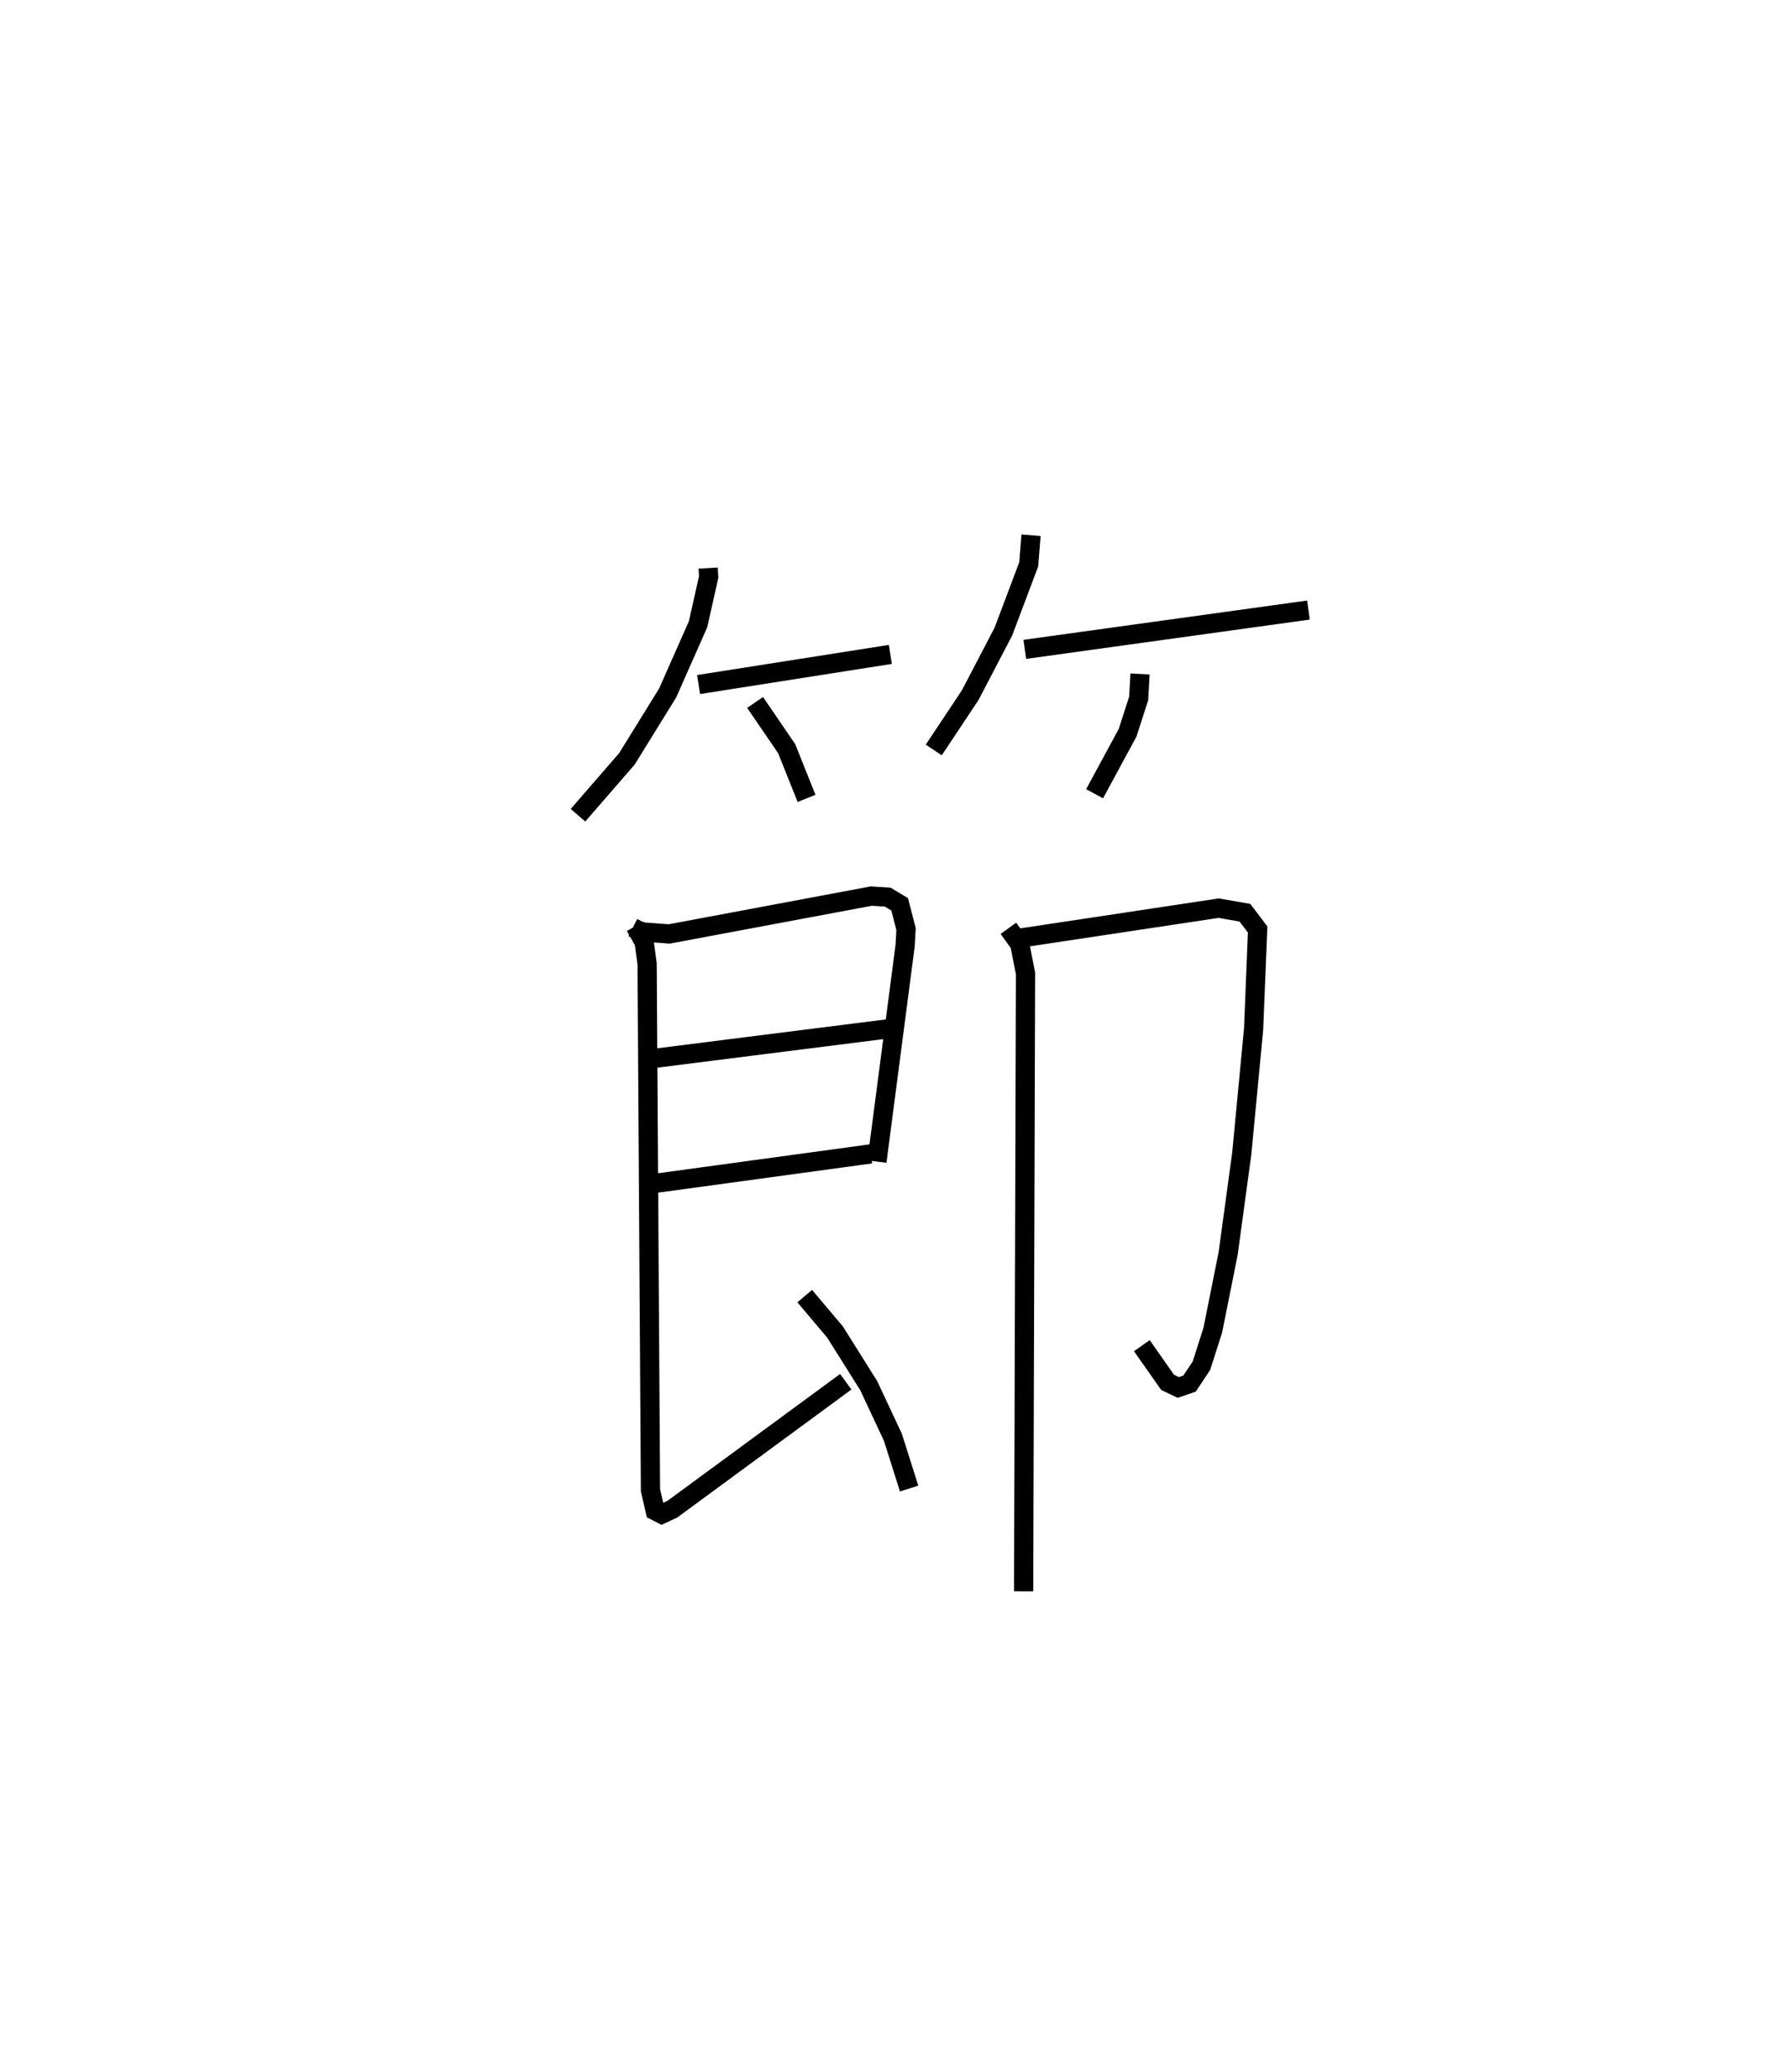 <?xml version="1.0" encoding="utf-8" ?>
<svg baseProfile="full" height="107.746" version="1.1" width="93.071" xmlns="http://www.w3.org/2000/svg" xmlns:ev="http://www.w3.org/2001/xml-events" xmlns:xlink="http://www.w3.org/1999/xlink"><defs /><rect fill="white" height="107.746" width="93.071" x="0" y="0" /><path d="M25,25 m0.0,0.0 m11.842,4.539 l0.026,0.46 -0.551,2.459 l-1.583,3.575 -2.123,3.43 l-2.542,2.927 m6.274,-6.795 l9.977,-1.567 m-7.036,2.498 l1.643,2.406 1.033,2.583 m11.679,-13.683 l-0.121,1.513 -1.318,3.496 l-1.726,3.305 -1.896,2.851 m4.736,-5.231 l14.757,-2.044 m-8.762,3.323 l-0.071,1.274 -0.576,1.783 l-1.716,3.171 m-24.024,6.961 l0.43,0.219 1.463,0.111 l10.513,-1.969 0.85,0.053 l0.626,0.376 0.332,1.285 l-0.048,0.864 -1.467,11.227 m-11.58,-5.367 l12.622,-1.594 m-12.512,8.084 l11.152,-1.523 m-12.252,-11.836 l0.464,0.836 0.15,1.112 l0.176,27.38 0.246,1.067 l0.339,0.174 0.552,-0.259 l9.022,-6.626 m-2.135,-4.453 l1.579,1.87 1.751,2.787 l1.258,2.686 0.843,2.664 m5.482,-28.578 l10.623,-1.602 1.367,0.239 l0.659,0.872 -0.209,5.17 l-0.617,6.481 -0.708,5.198 l-0.799,3.984 -0.59,1.848 l-0.62,0.931 -0.587,0.2 l-0.552,-0.263 -1.342,-1.91 m-6.943,-21.701 l0.589,0.815 0.302,1.526 l-0.098,32.134 " fill="none" stroke="black" stroke-width="1" /></svg>